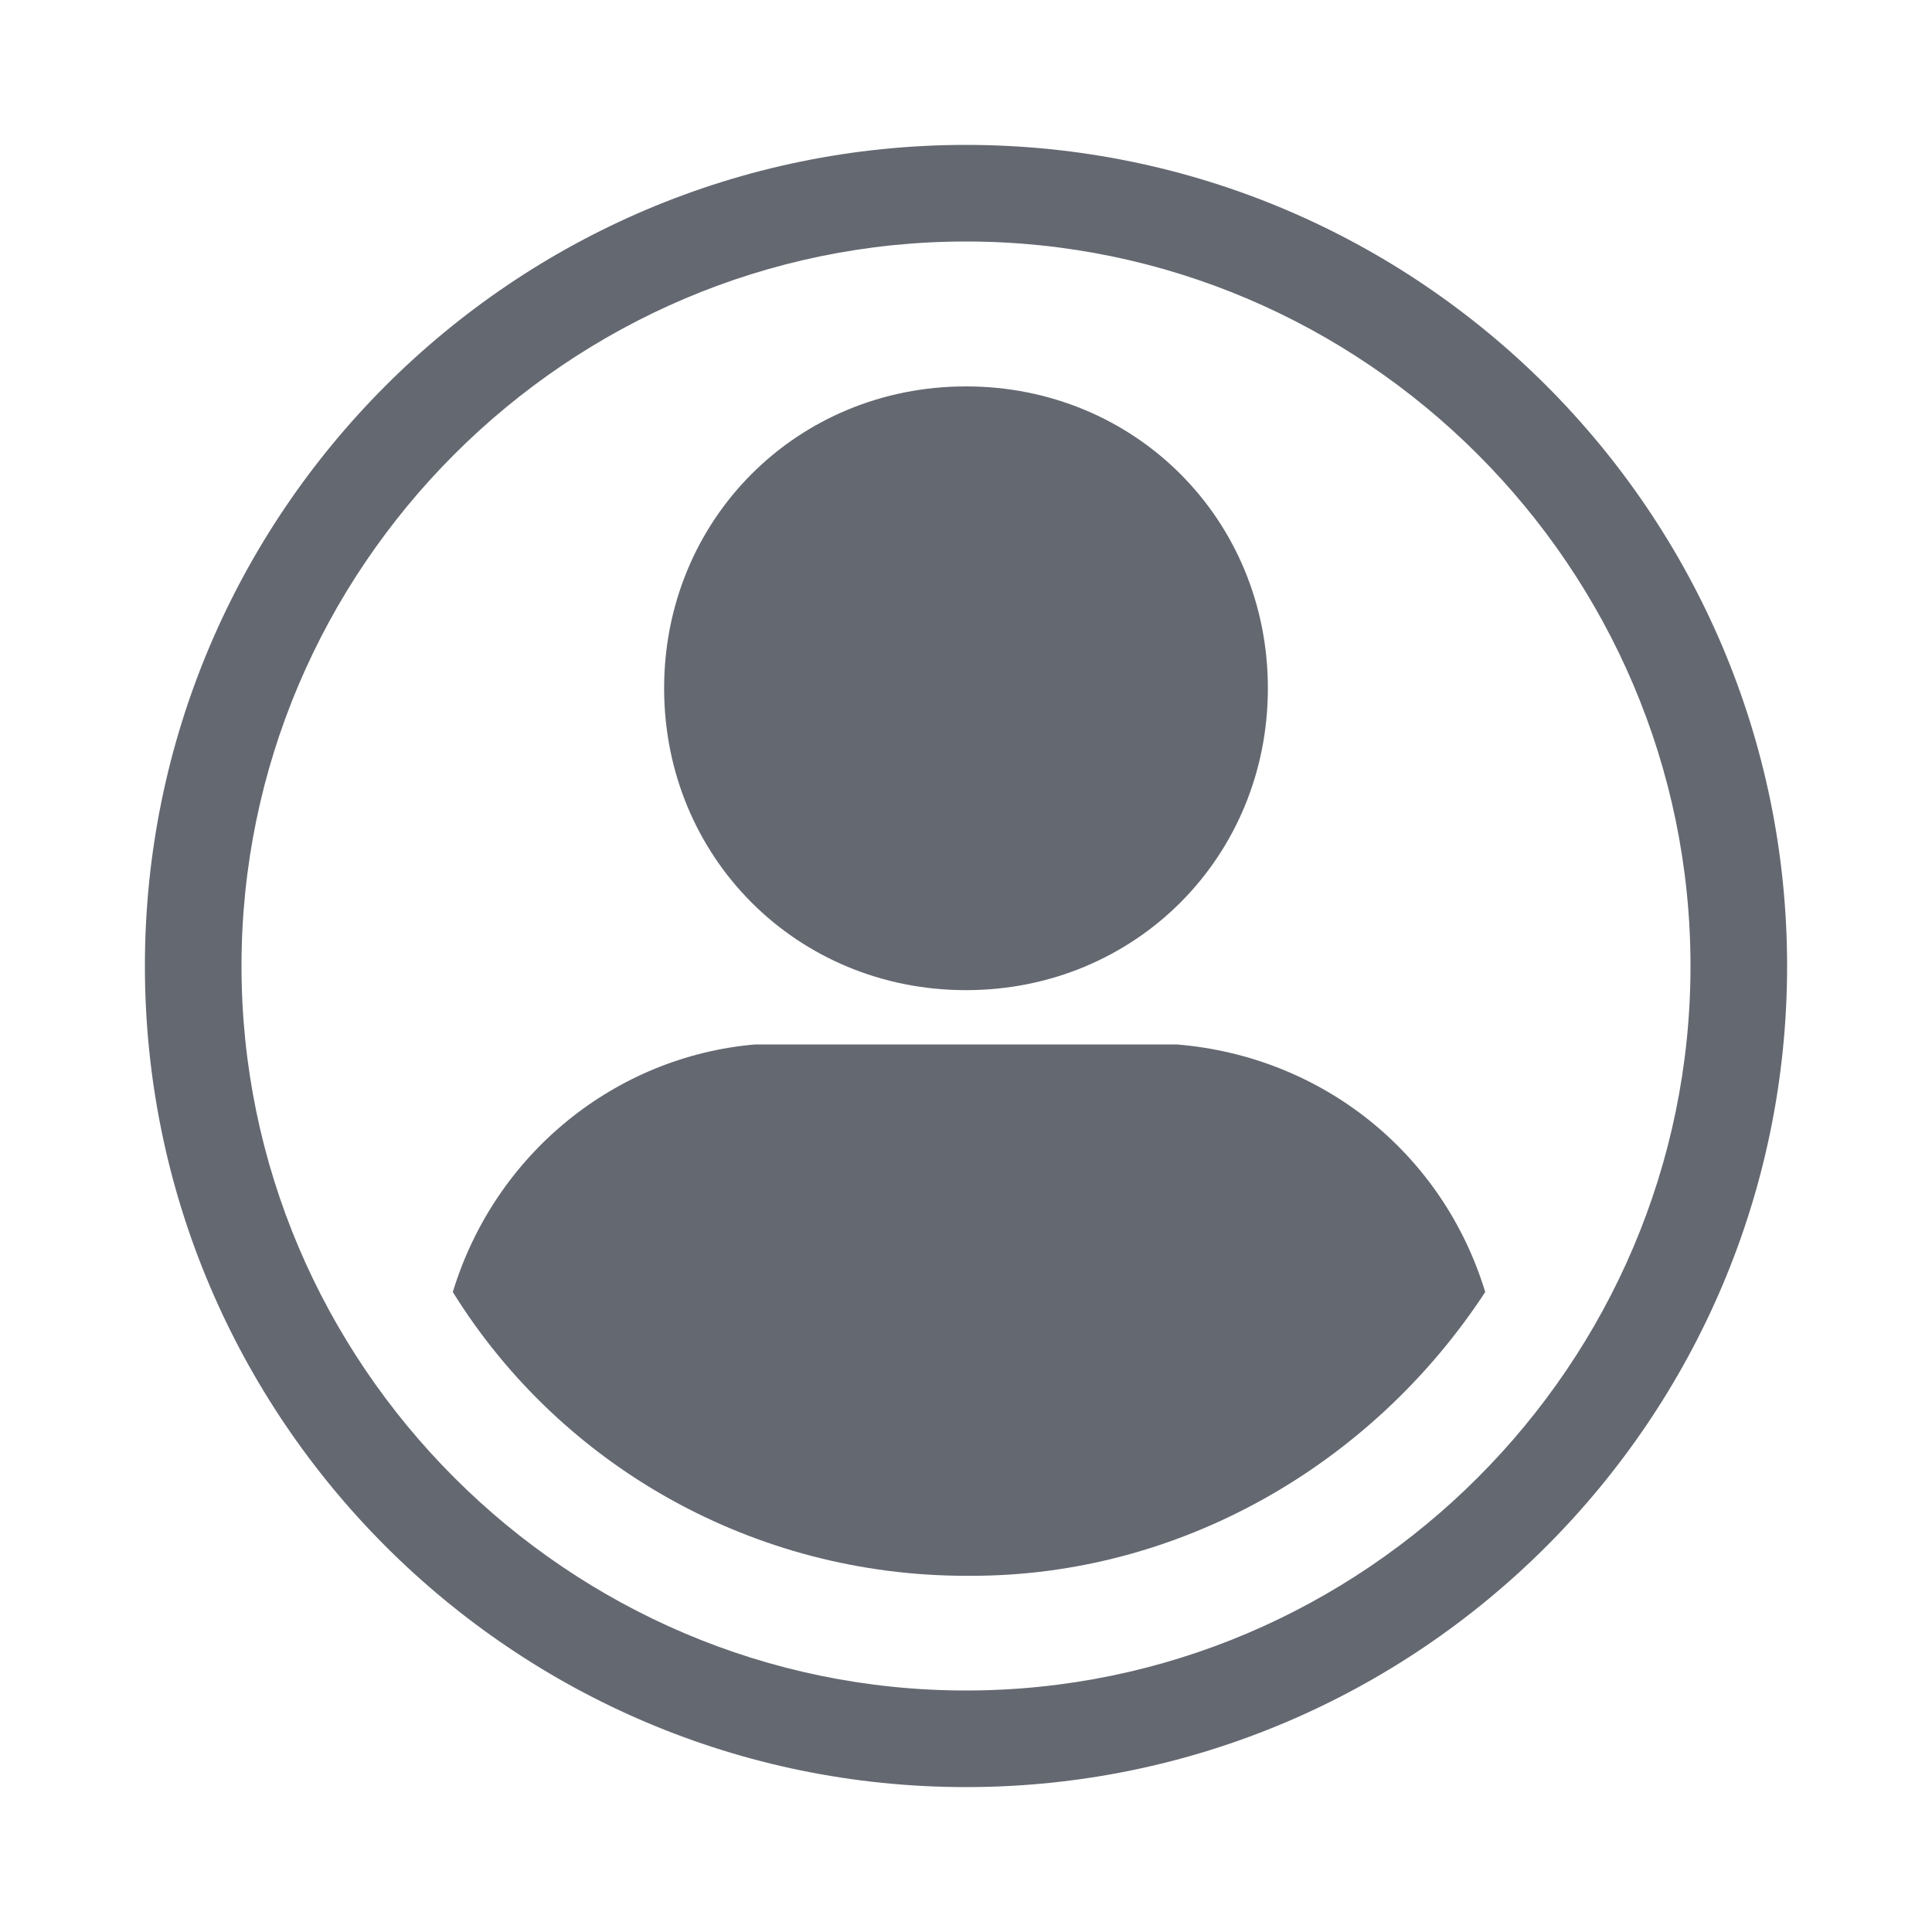 <?xml version="1.0" encoding="utf-8"?>
<!-- Generator: Adobe Illustrator 27.9.0, SVG Export Plug-In . SVG Version: 6.00 Build 0)  -->
<svg version="1.1" id="Layer_1" xmlns="http://www.w3.org/2000/svg" xmlns:xlink="http://www.w3.org/1999/xlink" x="0px" y="0px"
	 viewBox="0 0 32 32" style="enable-background:new 0 0 32 32;" xml:space="preserve">
<style type="text/css">
	.st0{clip-path:url(#SVGID_00000065048013825149043570000009966115733387177618_);}
	.st1{fill:#646871;}
</style>
<g>
	<g>
		<defs>
			<rect id="SVGID_1_" y="0" width="32" height="32"/>
		</defs>
		<clipPath id="SVGID_00000116922946903949605980000017737449474976448433_">
			<use xlink:href="#SVGID_1_"  style="overflow:visible;"/>
		</clipPath>
		<g id="Group_2444" style="clip-path:url(#SVGID_00000116922946903949605980000017737449474976448433_);">
			<path id="Path_1906" class="st1" d="M16,26.9L16,26.9L16,26.9L16,26.9z"/>
			<path id="Path_1907" class="st1" d="M19.5,17.3h-7c-2.3,0.2-4.3,1.8-5,4.1c1.8,2.9,5,4.7,8.5,4.7h0.1c3.4,0,6.6-1.8,8.5-4.7
				C23.9,19.1,21.9,17.5,19.5,17.3"/>
			<path id="Path_1908" class="st1" d="M16,6.4c2.8,0,5,2.2,5,5s-2.2,5-5,5s-5-2.2-5-5S13.2,6.4,16,6.4L16,6.4"/>
			<path id="Path_1909" class="st1" d="M16,2.4C8.5,2.4,2.4,8.5,2.4,16c0,7.5,6.1,13.6,13.6,13.6c7.5,0,13.6-6.1,13.6-13.6
				C29.6,8.5,23.5,2.4,16,2.4 M16,28C9.4,28,4,22.6,4,16S9.4,4,16,4s12,5.4,12,12C28,22.6,22.6,28,16,28C16,28,16,28,16,28"/>
		</g>
	</g>
</g>
</svg>
